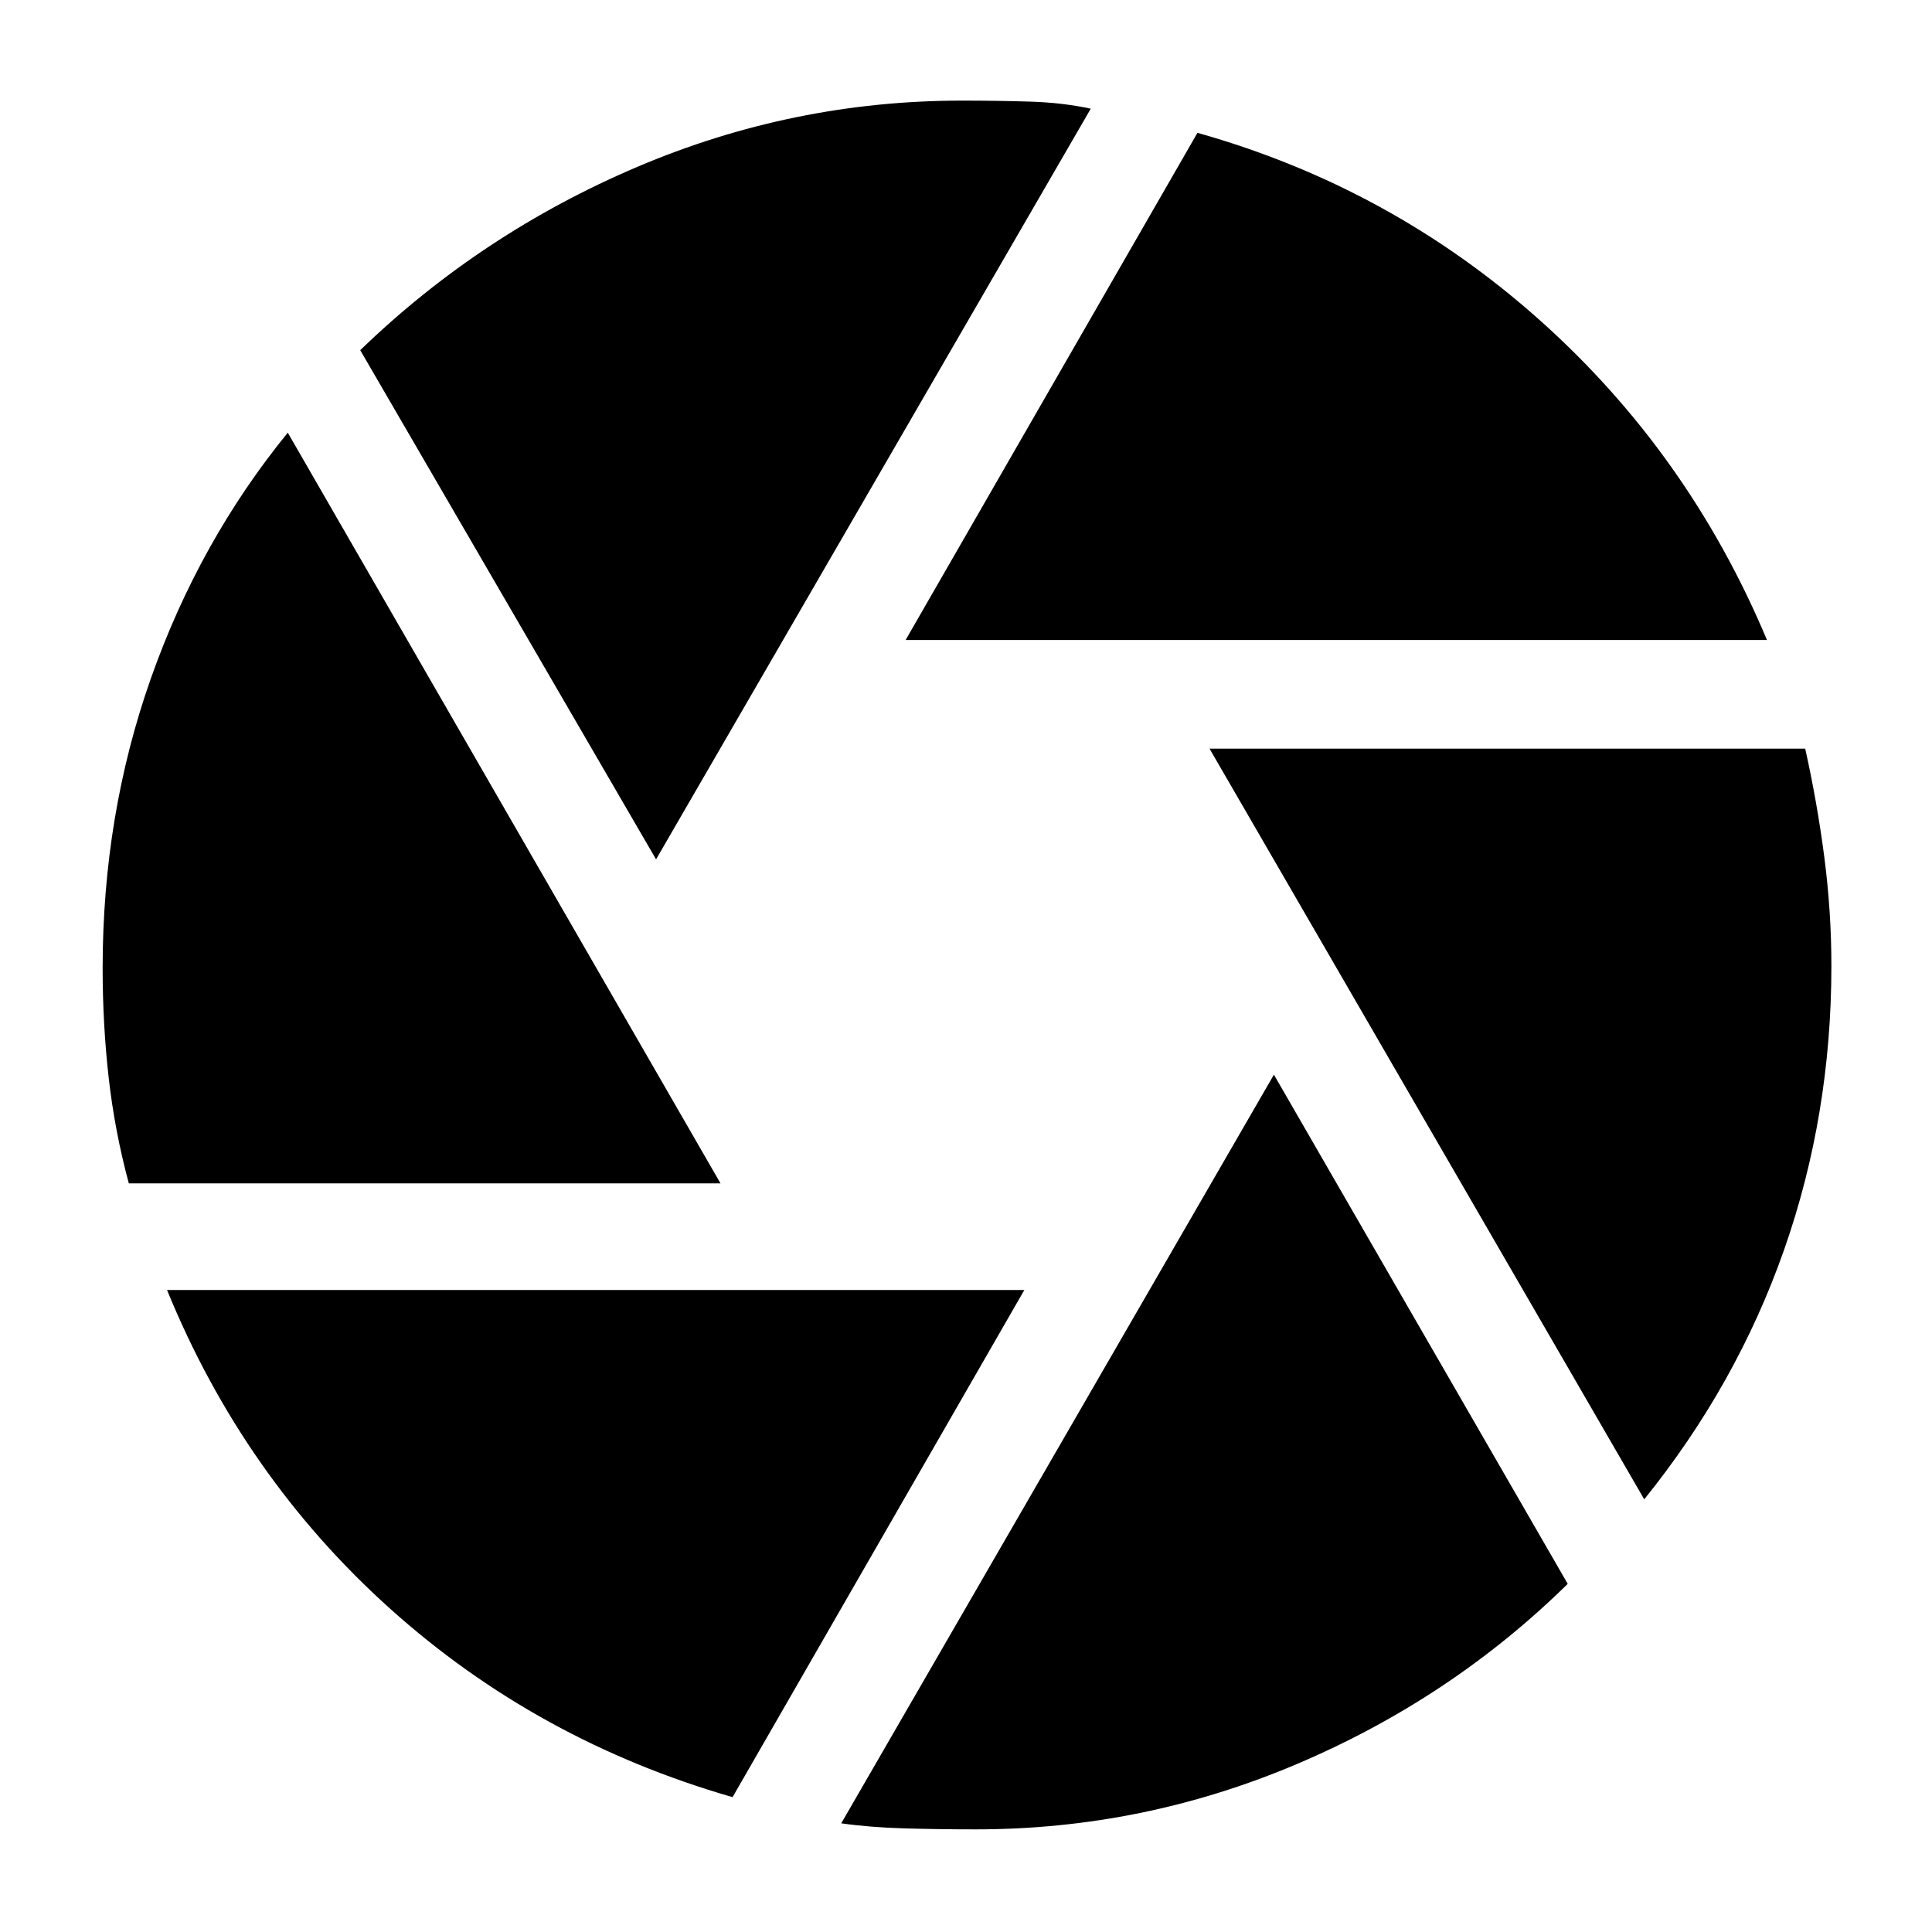 <svg xmlns="http://www.w3.org/2000/svg" height="40" width="40"><path d="m18.75 13.25 6.042-10.5q4 1.125 7.083 3.875t4.708 6.625Zm-5.167 4.542L7.458 7.25q2.5-2.417 5.729-3.792 3.23-1.375 6.73-1.375.75 0 1.416.021.667.021 1.25.146ZM2.667 24.5q-.292-1.083-.417-2.188-.125-1.104-.125-2.27 0-3.167 1-6 1-2.834 2.833-5.084L14.917 24.5Zm12.5 12.708q-4.042-1.166-7.084-3.896-3.041-2.729-4.625-6.604h17.75Zm5.041.667q-.791 0-1.5-.021-.708-.021-1.291-.104l8.958-15.5 6.083 10.542q-2.416 2.375-5.604 3.729-3.187 1.354-6.646 1.354Zm13.834-6.833-9-15.542h12.333q.25 1.125.396 2.25.146 1.125.146 2.25 0 3.083-.979 5.875-.98 2.792-2.896 5.167Z"/></svg>